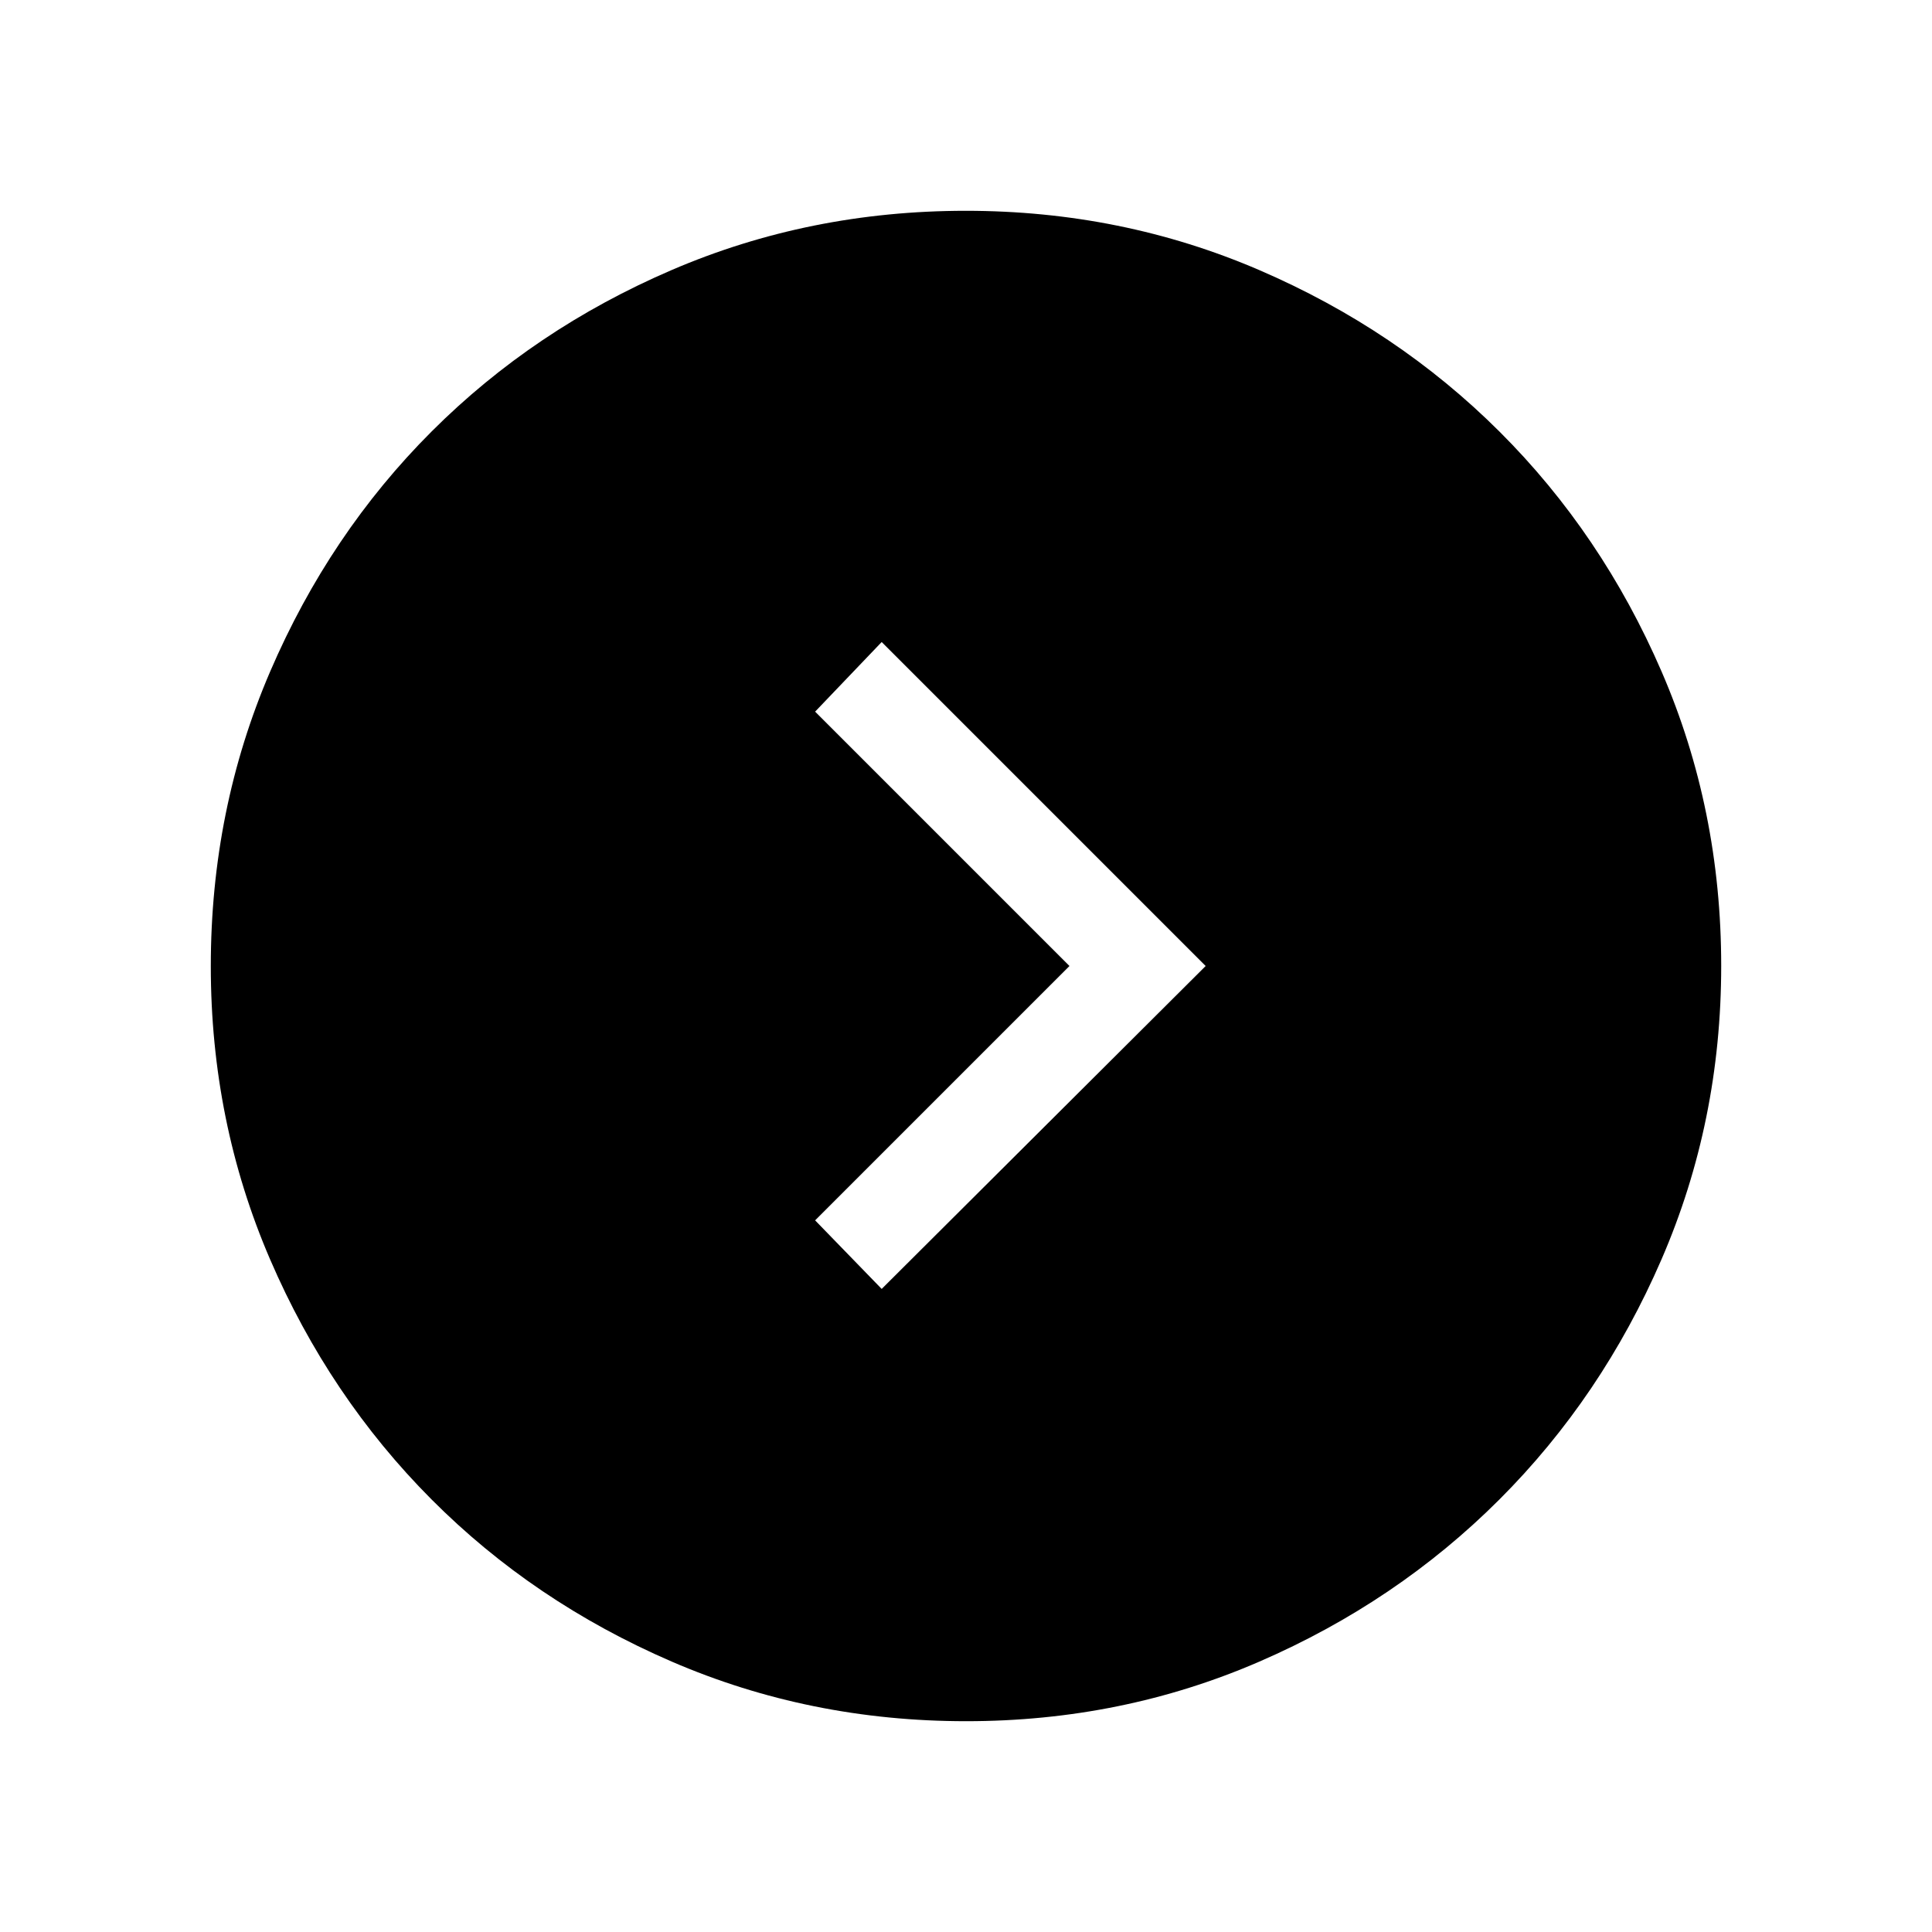 <svg xmlns="http://www.w3.org/2000/svg" height="40" viewBox="0 -960 960 960" width="40"><path d="M531.411-480 405.027-353.615l33.076 34.076L599.089-480 438.103-640.986l-33.076 34.601L531.411-480Zm-51.319 375.255q-77.819 0-146.399-29.658-68.581-29.657-119.319-80.595-50.738-50.937-80.183-119.26-29.446-68.324-29.446-145.65 0-77.819 29.491-146.399 29.491-68.581 80.262-119.319 50.77-50.738 119.222-80.183 68.451-29.446 146.188-29.446 77.485 0 145.899 29.491t119.319 80.262q50.904 50.77 80.517 119.222 29.612 68.451 29.612 146.188 0 77.409-29.658 145.861-29.657 68.452-80.595 119.357-50.937 50.904-119.222 80.517-68.285 29.612-145.688 29.612Z"/></svg>